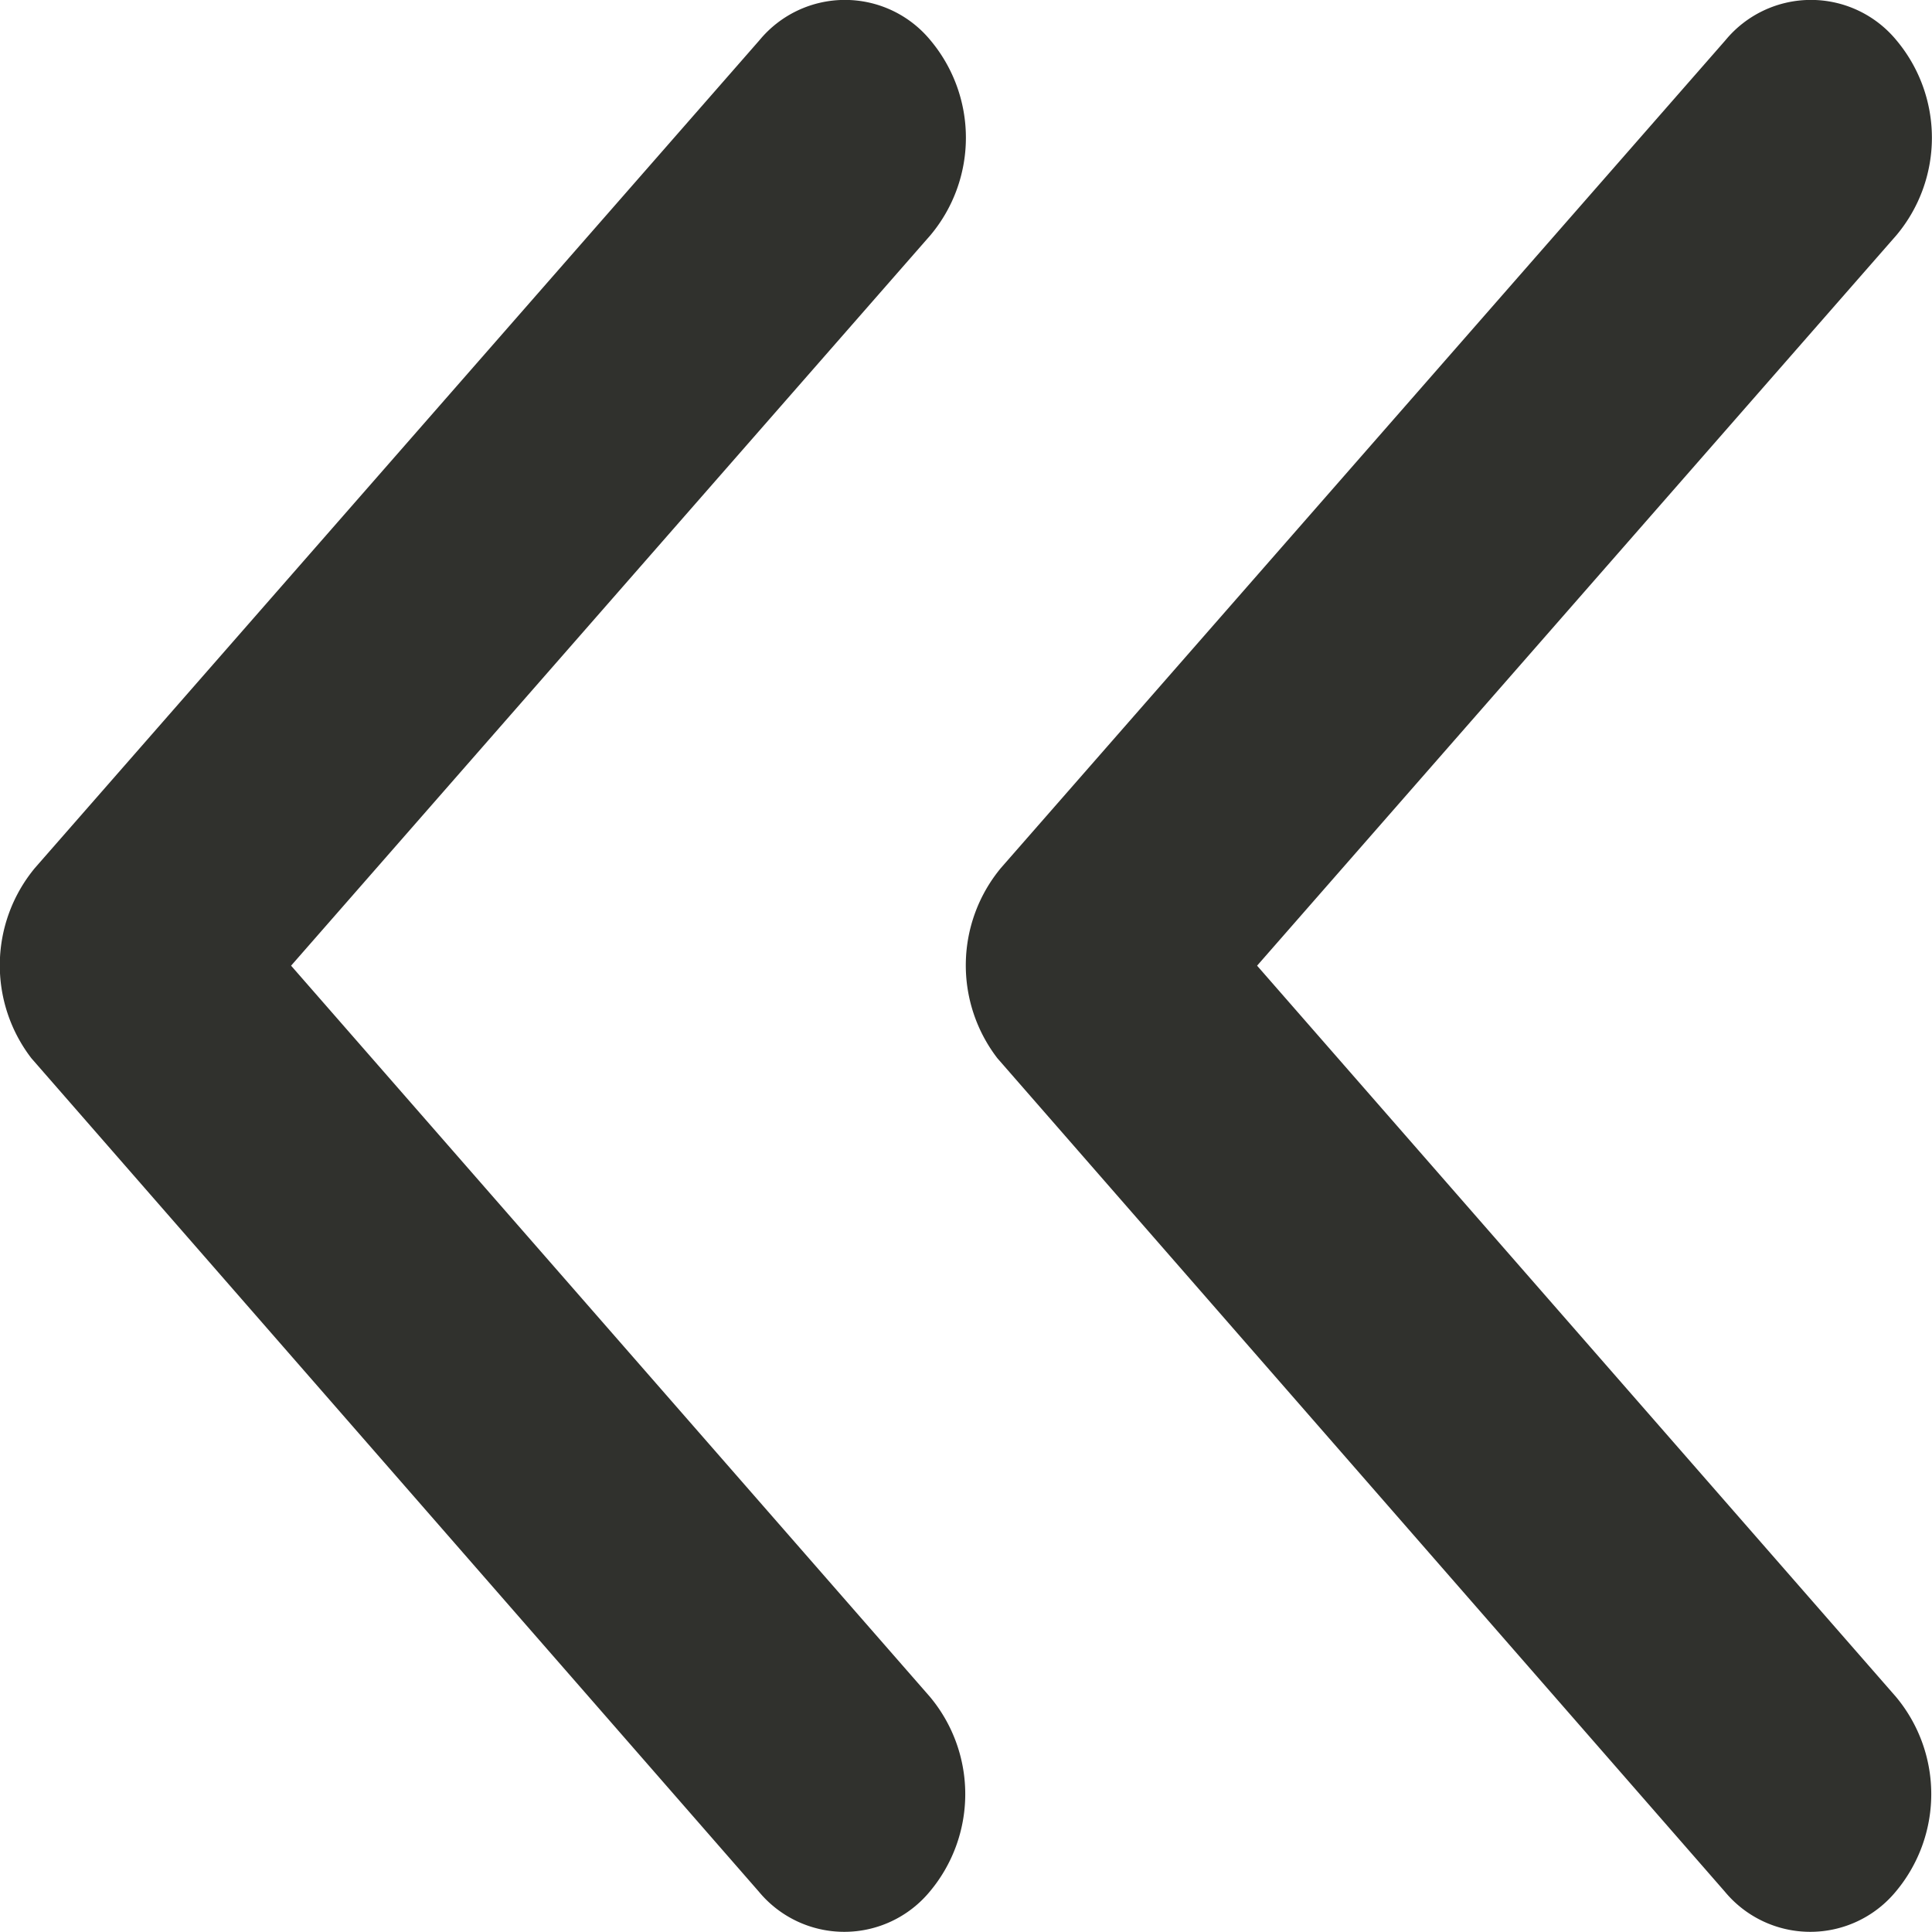 <svg xmlns="http://www.w3.org/2000/svg" width="12" height="12" viewBox="0 0 12 12">
  <g id="ico_arrow-double" transform="translate(0)">
    <g id="グループ_13388" data-name="グループ 13388">
      <path id="Icon_ionic-ios-arrow-back" data-name="Icon ionic-ios-arrow-back" d="M13.059,12.192,17.03,7.655a.942.942,0,0,0,0-1.211.688.688,0,0,0-1.062,0l-4.5,5.141a.947.947,0,0,0-.022,1.182l4.518,5.176a.689.689,0,0,0,1.062,0,.942.942,0,0,0,0-1.211Z" transform="translate(-11.251 -6.194)" fill="#30312d"/>
      <path id="Icon_ionic-ios-arrow-back-2" data-name="Icon ionic-ios-arrow-back" d="M13.059,12.192,17.03,7.655a.942.942,0,0,0,0-1.211.688.688,0,0,0-1.062,0l-4.5,5.141a.947.947,0,0,0-.022,1.182l4.518,5.176a.689.689,0,0,0,1.062,0,.942.942,0,0,0,0-1.211Z" transform="translate(-5.251 -6.194)" fill="#30312d"/>
    </g>
  </g>
</svg>
